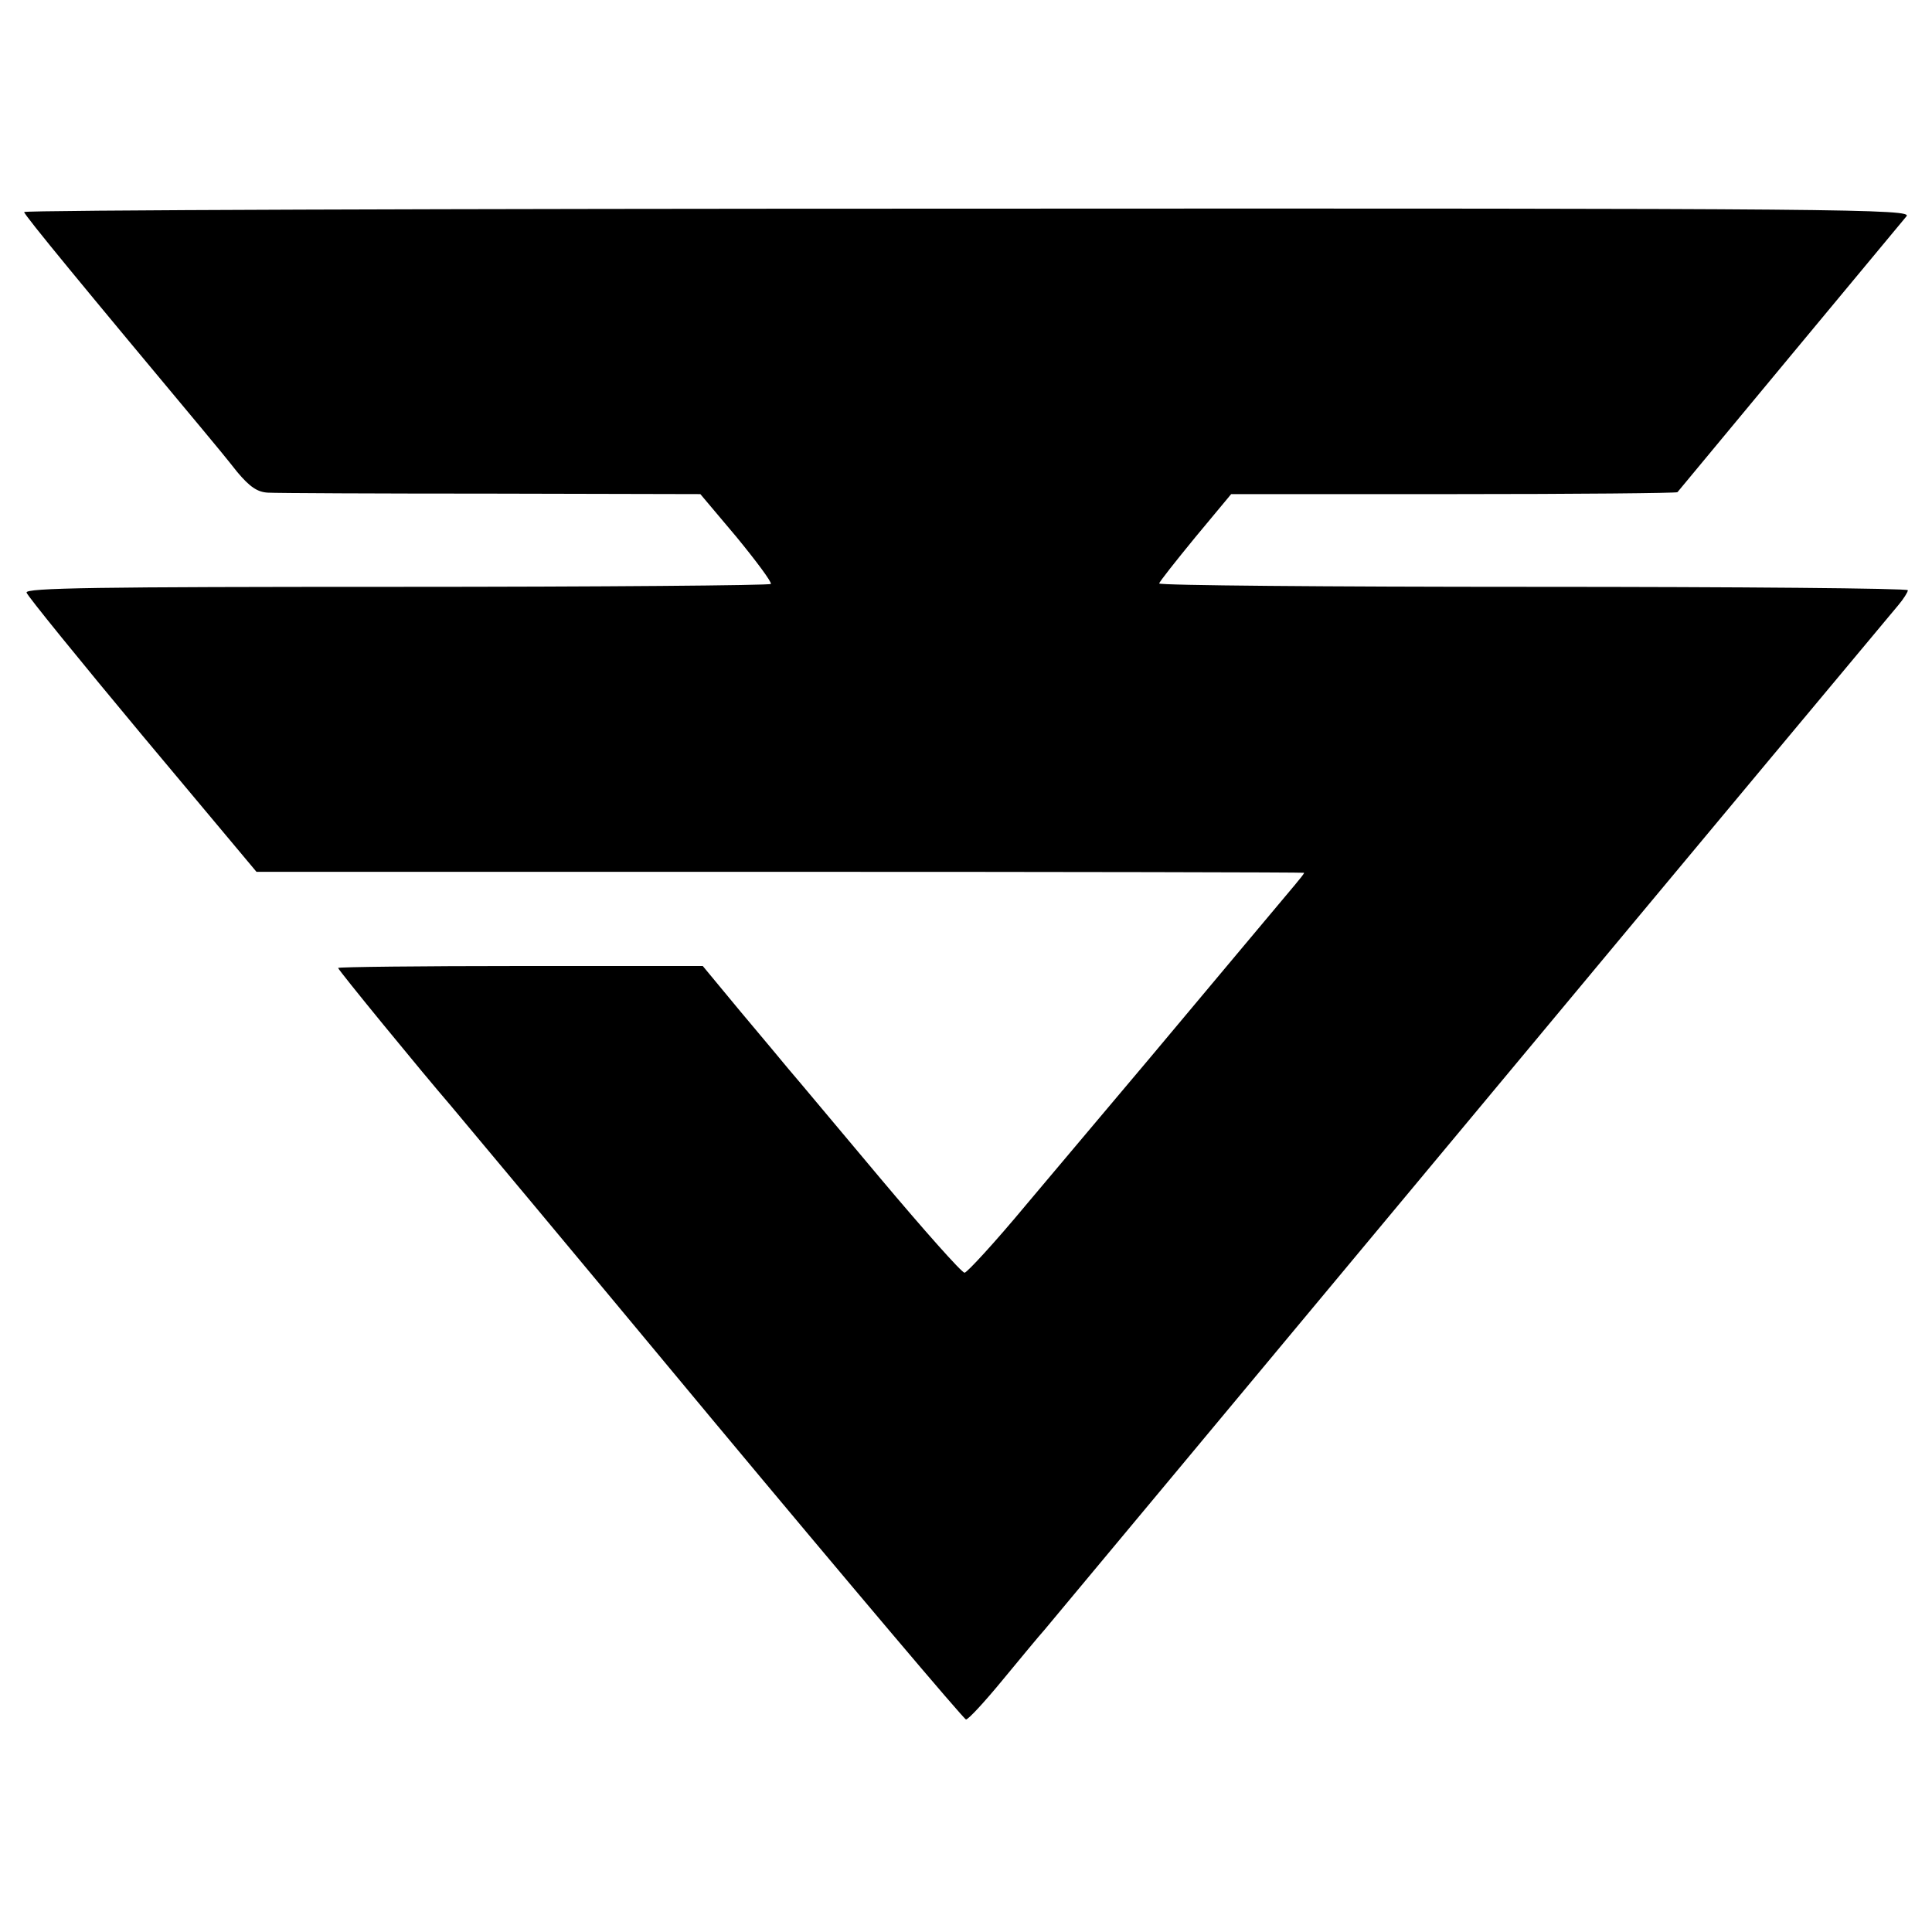 <?xml version="1.0" standalone="no"?>
<!DOCTYPE svg PUBLIC "-//W3C//DTD SVG 20010904//EN"
 "http://www.w3.org/TR/2001/REC-SVG-20010904/DTD/svg10.dtd">
<svg version="1.0" xmlns="http://www.w3.org/2000/svg"
 width="400pt" height="400pt" viewBox="0 0 400 400"
 preserveAspectRatio="xMidYMid meet">
<g transform="translate(0,400) scale(0.1,-0.1)"
fill="#000000" stroke="none">
<path d="M50 3561 c0 -6 128 -161 370 -451 21 -25 53 -64 71 -87 26 -31 42
-42 64 -43 17 -1 225 -2 463 -2 l432 -1 75 -89 c41 -50 73 -93 71 -97 -2 -3
-351 -6 -775 -6 -618 0 -770 -2 -766 -12 2 -7 110 -140 240 -296 l236 -282
1084 0 c597 0 1085 -1 1085 -2 0 -2 -9 -13 -19 -25 -25 -30 -178 -212 -300
-358 -53 -63 -106 -126 -118 -140 -12 -14 -74 -88 -139 -165 -64 -77 -122
-140 -127 -140 -6 0 -84 88 -174 195 -90 107 -175 209 -189 225 -14 17 -60 72
-102 122 l-77 93 -377 0 c-208 0 -378 -2 -378 -4 0 -4 172 -214 234 -286 12
-14 255 -305 540 -648 285 -342 522 -622 526 -622 5 0 39 37 76 82 38 46 76
92 86 103 9 11 407 488 883 1060 476 572 875 1050 886 1063 10 12 19 26 19 30
0 4 -349 7 -775 7 -426 0 -775 3 -775 7 0 3 34 46 75 96 l74 89 461 0 c253 0
462 2 463 4 10 12 462 557 474 571 14 15 -113 17 -1941 16 -1076 0 -1956 -3
-1956 -7z"/>
</g>
</svg>
